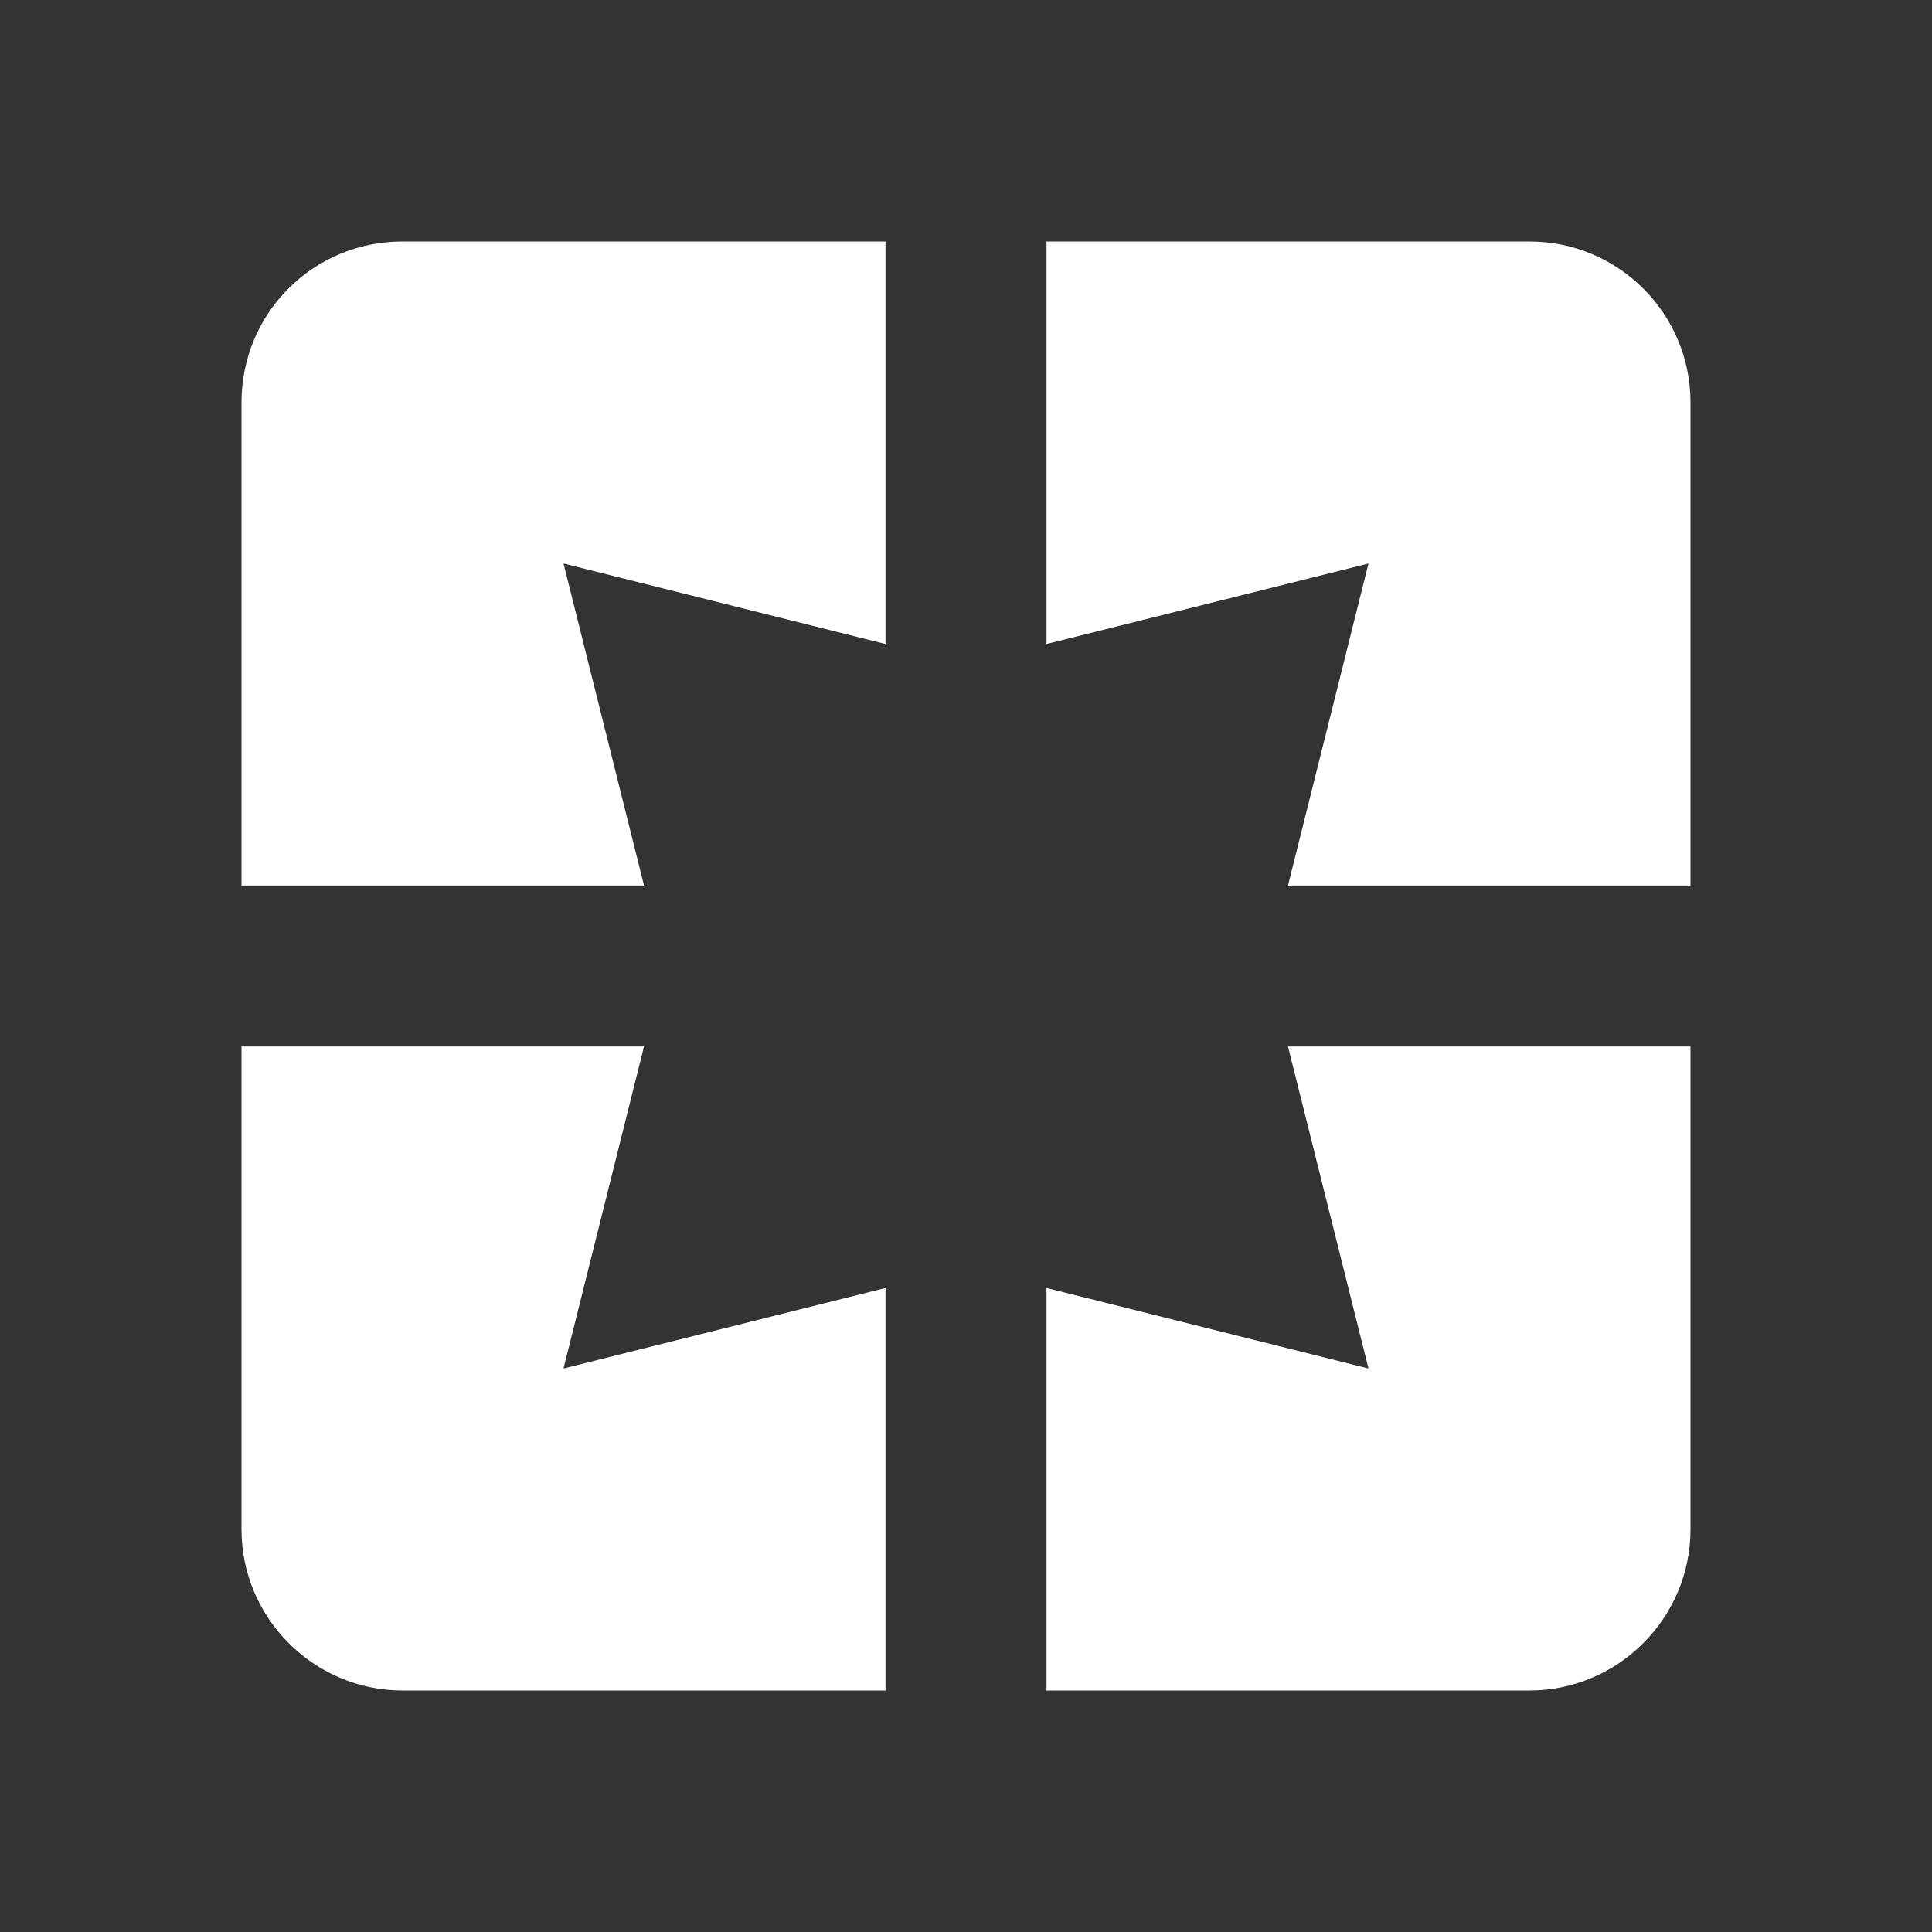 <?xml version="1.0" encoding="UTF-8"?><!DOCTYPE svg PUBLIC "-//W3C//DTD SVG 1.1//EN" "http://www.w3.org/Graphics/SVG/1.1/DTD/svg11.dtd"><svg xmlns="http://www.w3.org/2000/svg" xmlns:xlink="http://www.w3.org/1999/xlink" version="1.1" width="512" height="512" viewBox="0 0 512 512"><rect x="0" y="0" width="512" height="512" fill="#333333" stroke="none"/>    <path fill="#ffffff" transform="scale(1, -1) translate(0, -448)" glyph-name="google-pages" unicode="&#xF2BA;" horiz-adv-x="512" d=" M405.333 384H277.333V277.333L362.667 298.667L341.333 213.333H448V341.333C448 365.013 428.8 384 405.333 384M362.667 85.333L277.333 106.667V0H405.333C428.8 0 448 19.2 448 42.667V170.667H341.333M170.667 170.667H64V42.667C64 19.2 83.2 0 106.667 0H234.667V106.667L149.333 85.333M64 341.333V213.333H170.667L149.333 298.667L234.667 277.333V384H106.667C82.987 384 64 365.013 64 341.333z" /></svg>
